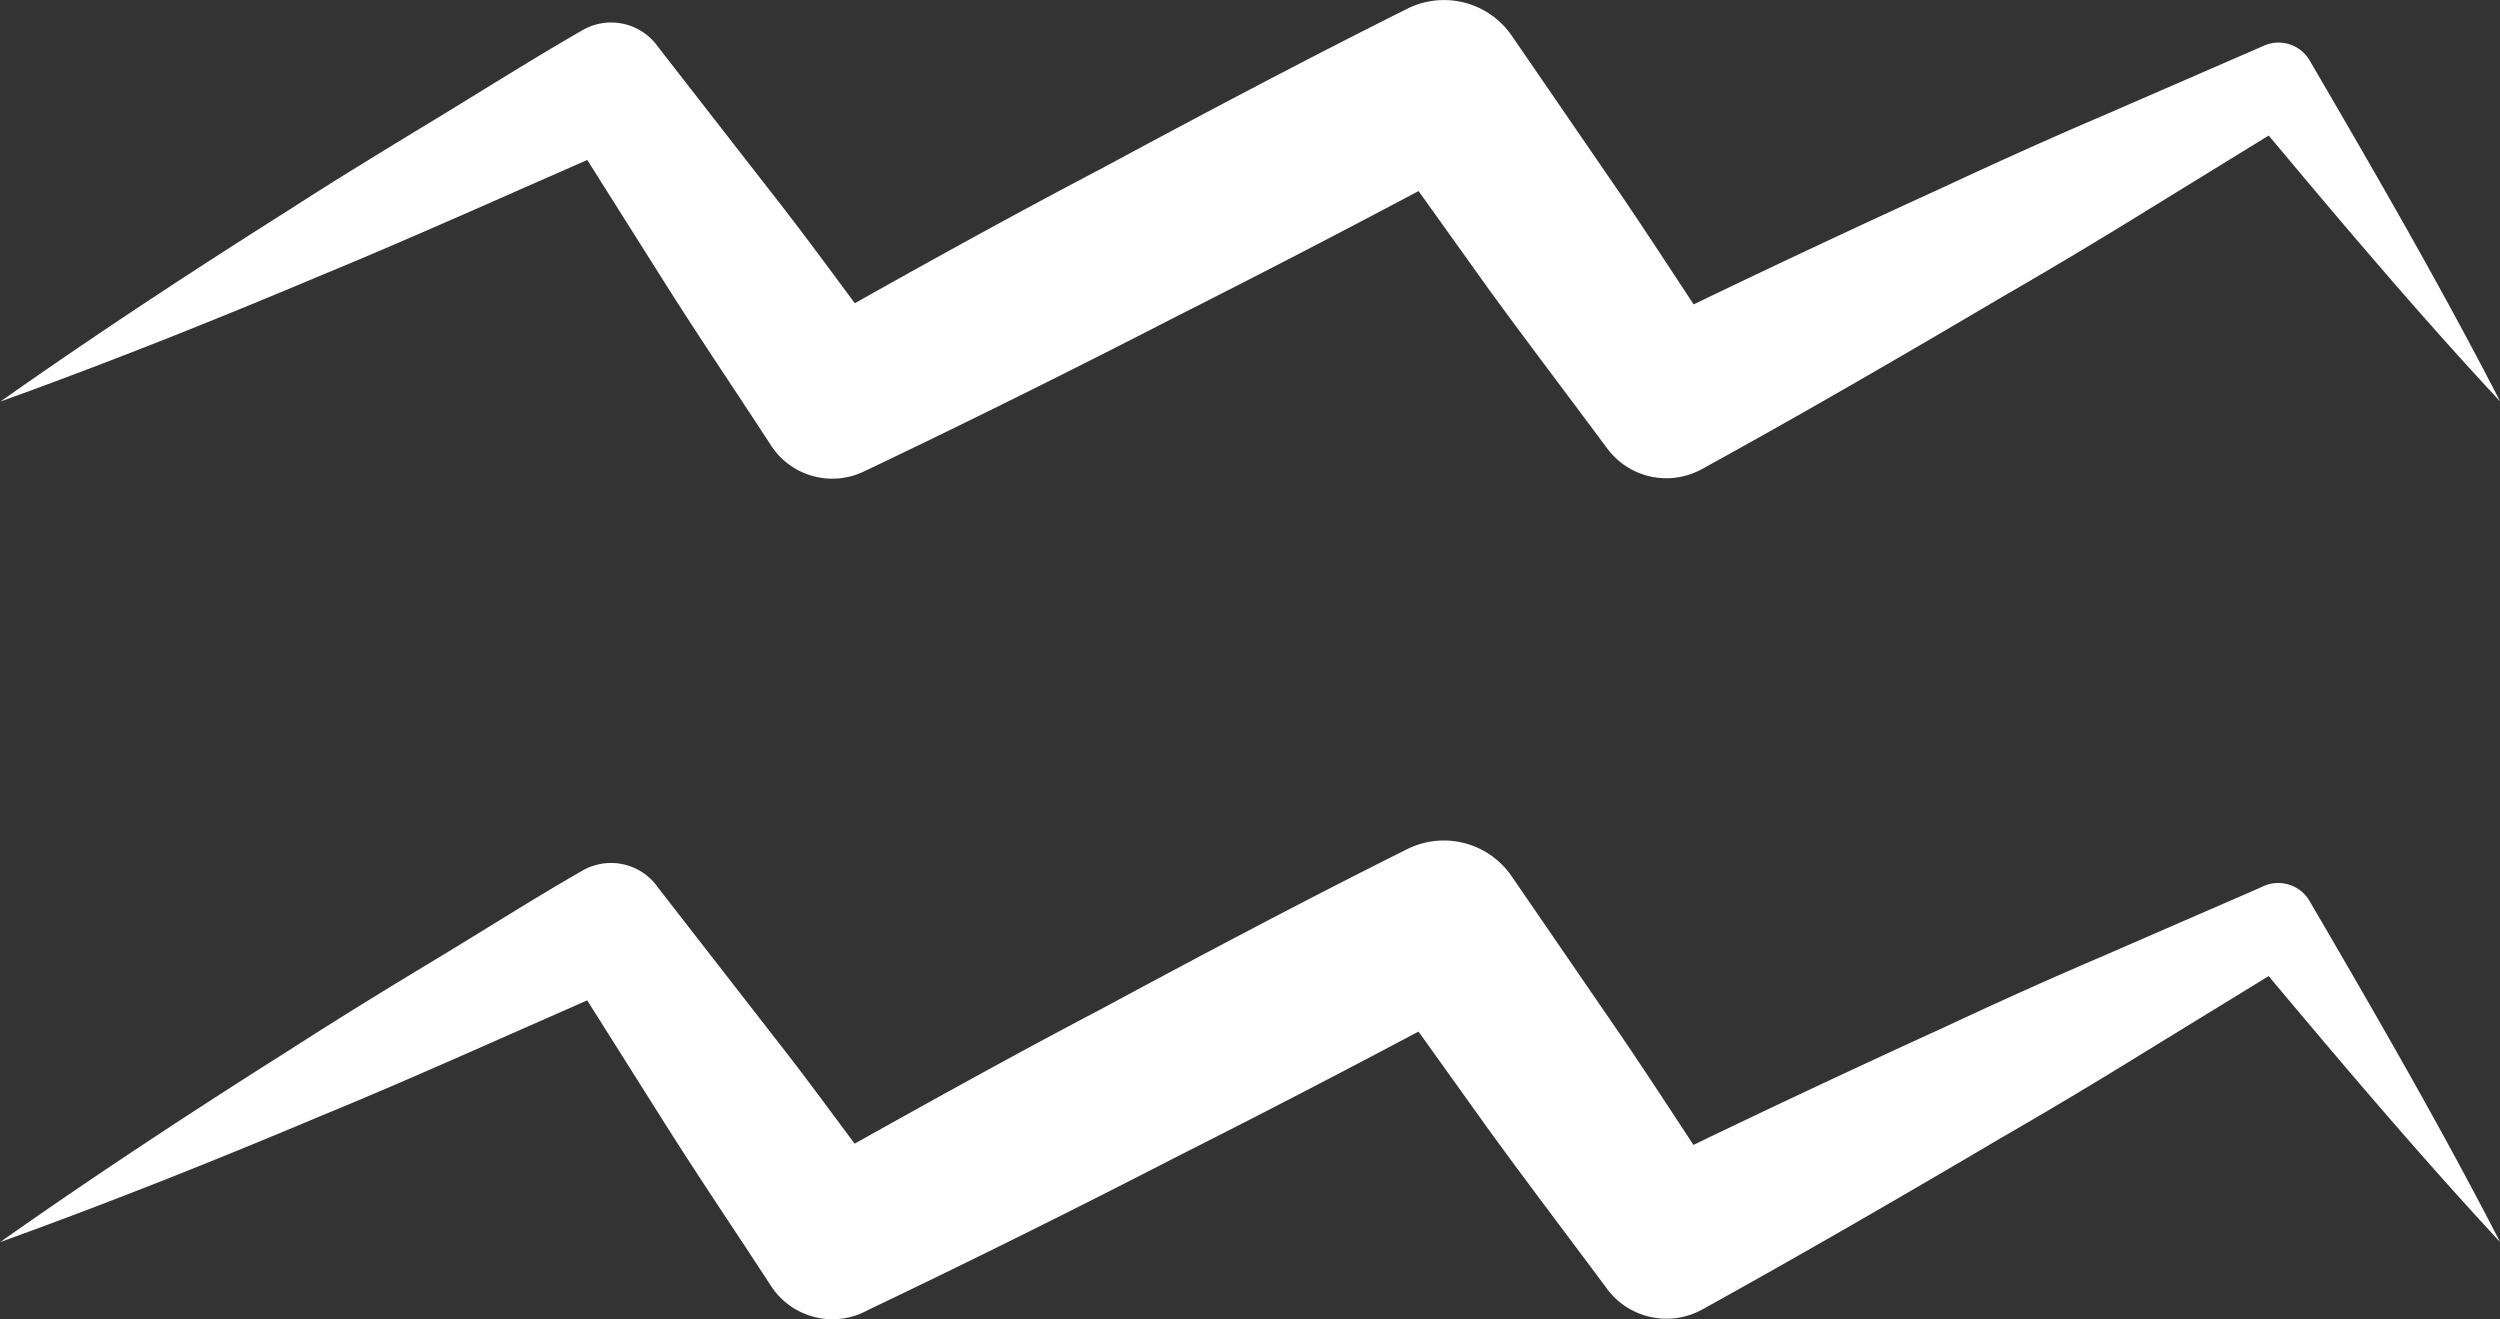 <svg xmlns="http://www.w3.org/2000/svg" width="40.416" height="21.324" viewBox="0 0 40.416 21.324">
  <rect x="0" y="0" width="40.416" height="21.324" fill="#333333" stroke="none"/>
  <path id="aquaries" d="M683.52,2123.662c.575-.255,1.152-.507,1.727-.761l1.253,1.986c.559.886,1.147,1.751,1.719,2.631a1.18,1.18,0,0,0,1.5.419l.079-.037c1.675-.8,3.333-1.624,4.981-2.473q1.964-.991,3.907-2.023l1.138,1.591c.615.845,1.25,1.677,1.874,2.52l.036.047a1.19,1.19,0,0,0,1.534.336c1.625-.893,3.23-1.825,4.828-2.768q1.205-.695,2.391-1.429l1.943-1.195c1.218,1.456,2.444,2.906,3.742,4.3-.968-1.879-2.022-3.7-3.08-5.513a.582.582,0,0,0-.736-.241l-.091.04-2.556,1.111c-.854.365-1.7.748-2.54,1.14q-2.029.926-4.036,1.893c-.386-.587-.769-1.175-1.163-1.755l-1.778-2.59a1.329,1.329,0,0,0-1.686-.436l-.034.017c-1.658.829-3.3,1.7-4.929,2.577-1.334.7-2.655,1.429-3.971,2.168-.405-.547-.807-1.094-1.225-1.631l-1.93-2.48-.053-.07a.927.927,0,0,0-1.191-.235c-.805.463-1.59.96-2.385,1.443s-1.587.963-2.369,1.469c-1.573.993-3.131,2.017-4.66,3.094,1.759-.634,3.49-1.325,5.2-2.047C681.819,2124.407,682.669,2124.034,683.52,2123.662Zm28.833,10.976-.091.041-2.556,1.111c-.854.365-1.7.748-2.54,1.141q-2.029.926-4.036,1.893c-.385-.587-.769-1.174-1.163-1.755l-1.778-2.591a1.329,1.329,0,0,0-1.686-.436l-.034.017c-1.658.829-3.3,1.7-4.929,2.577-1.334.7-2.655,1.433-3.971,2.168-.405-.544-.807-1.094-1.225-1.627l-1.93-2.483-.053-.071a.926.926,0,0,0-1.191-.234c-.805.462-1.59.963-2.385,1.442s-1.587.966-2.369,1.47c-1.573.993-3.131,2.017-4.66,3.094,1.758-.634,3.49-1.325,5.2-2.046.862-.353,1.711-.725,2.563-1.1.575-.255,1.152-.507,1.727-.762l1.253,1.987c.559.886,1.147,1.752,1.719,2.631a1.185,1.185,0,0,0,1.5.423l.079-.04c1.675-.8,3.333-1.624,4.981-2.473q1.964-.991,3.907-2.023l1.138,1.59c.615.846,1.25,1.681,1.874,2.52l.036.05a1.2,1.2,0,0,0,1.534.336c1.625-.9,3.23-1.829,4.828-2.772q1.205-.695,2.391-1.43l1.943-1.191c1.218,1.453,2.444,2.9,3.742,4.3-.968-1.879-2.022-3.7-3.08-5.513A.586.586,0,0,0,712.352,2134.638Z" transform="translate(-675.753 -2120.315)" fill="#fff" fill-rule="evenodd"/>
</svg>
